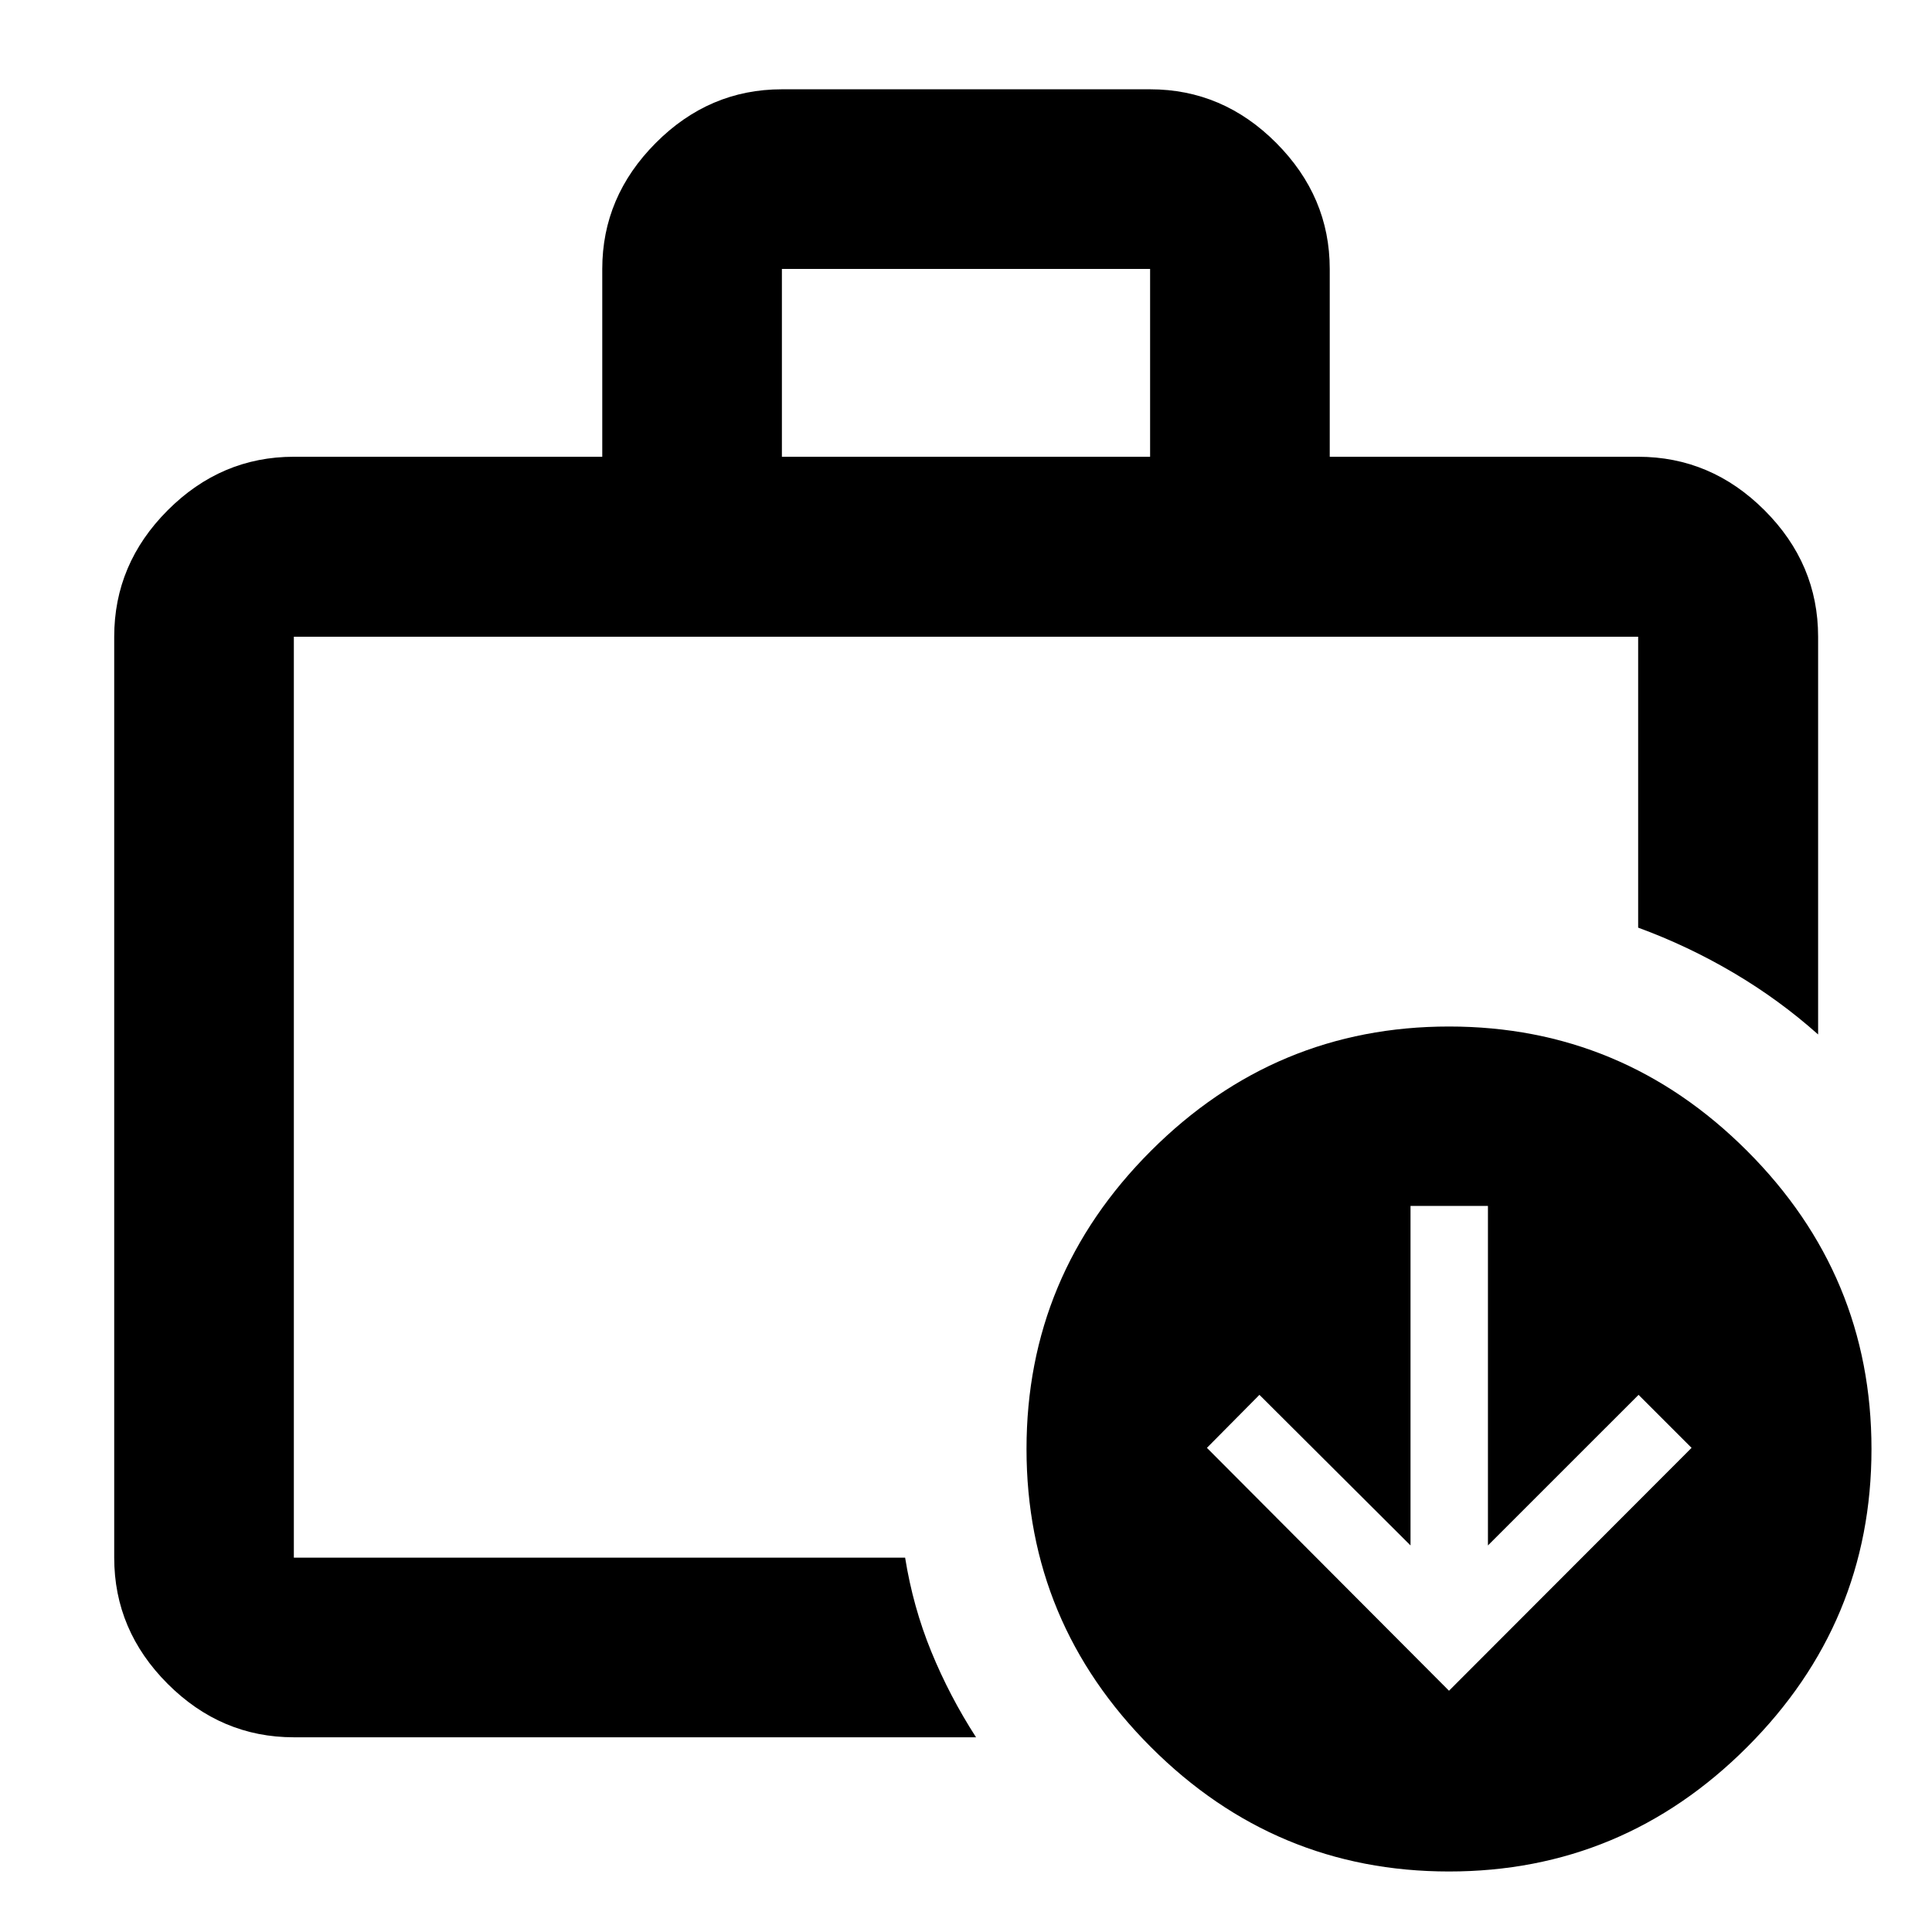 <svg xmlns="http://www.w3.org/2000/svg" height="40" viewBox="0 -960 960 960" width="40"><path d="M146.01-186.01v-19.55 19.55-457.61 457.61Zm0 89.26q-36.14 0-62.7-26.56-26.56-26.56-26.56-62.7v-457.61q0-36.2 26.56-62.81t62.7-26.61h153.25v-93.33q0-35.9 26.56-62.58t62.7-26.68h182.96q36.14 0 62.7 26.68 26.56 26.68 26.56 62.58v93.33h153.25q36.2 0 62.81 26.61t26.61 62.81v197.64q-19.32-17.24-42-30.62-22.67-13.38-47.42-22.46v-144.56H146.01v457.61h303.74q3.93 24.51 12.99 46.66 9.06 22.15 22.25 42.6H146.01Zm242.51-636.29h182.96v-93.33H388.52v93.33ZM719.99-30.07q-86.32 0-148.12-61.81-61.8-61.81-61.8-148.13t61.81-148.12q61.81-61.8 148.13-61.8t148.12 61.81q61.8 61.81 61.8 148.13T868.12-91.87q-61.81 61.8-148.13 61.8Zm.01-89.81 120.53-120.69-26.34-26.34-74.84 74.83v-168.7h-38.47v168.7l-75.07-74.83-26.1 26.34L720-119.88Z"/></svg>